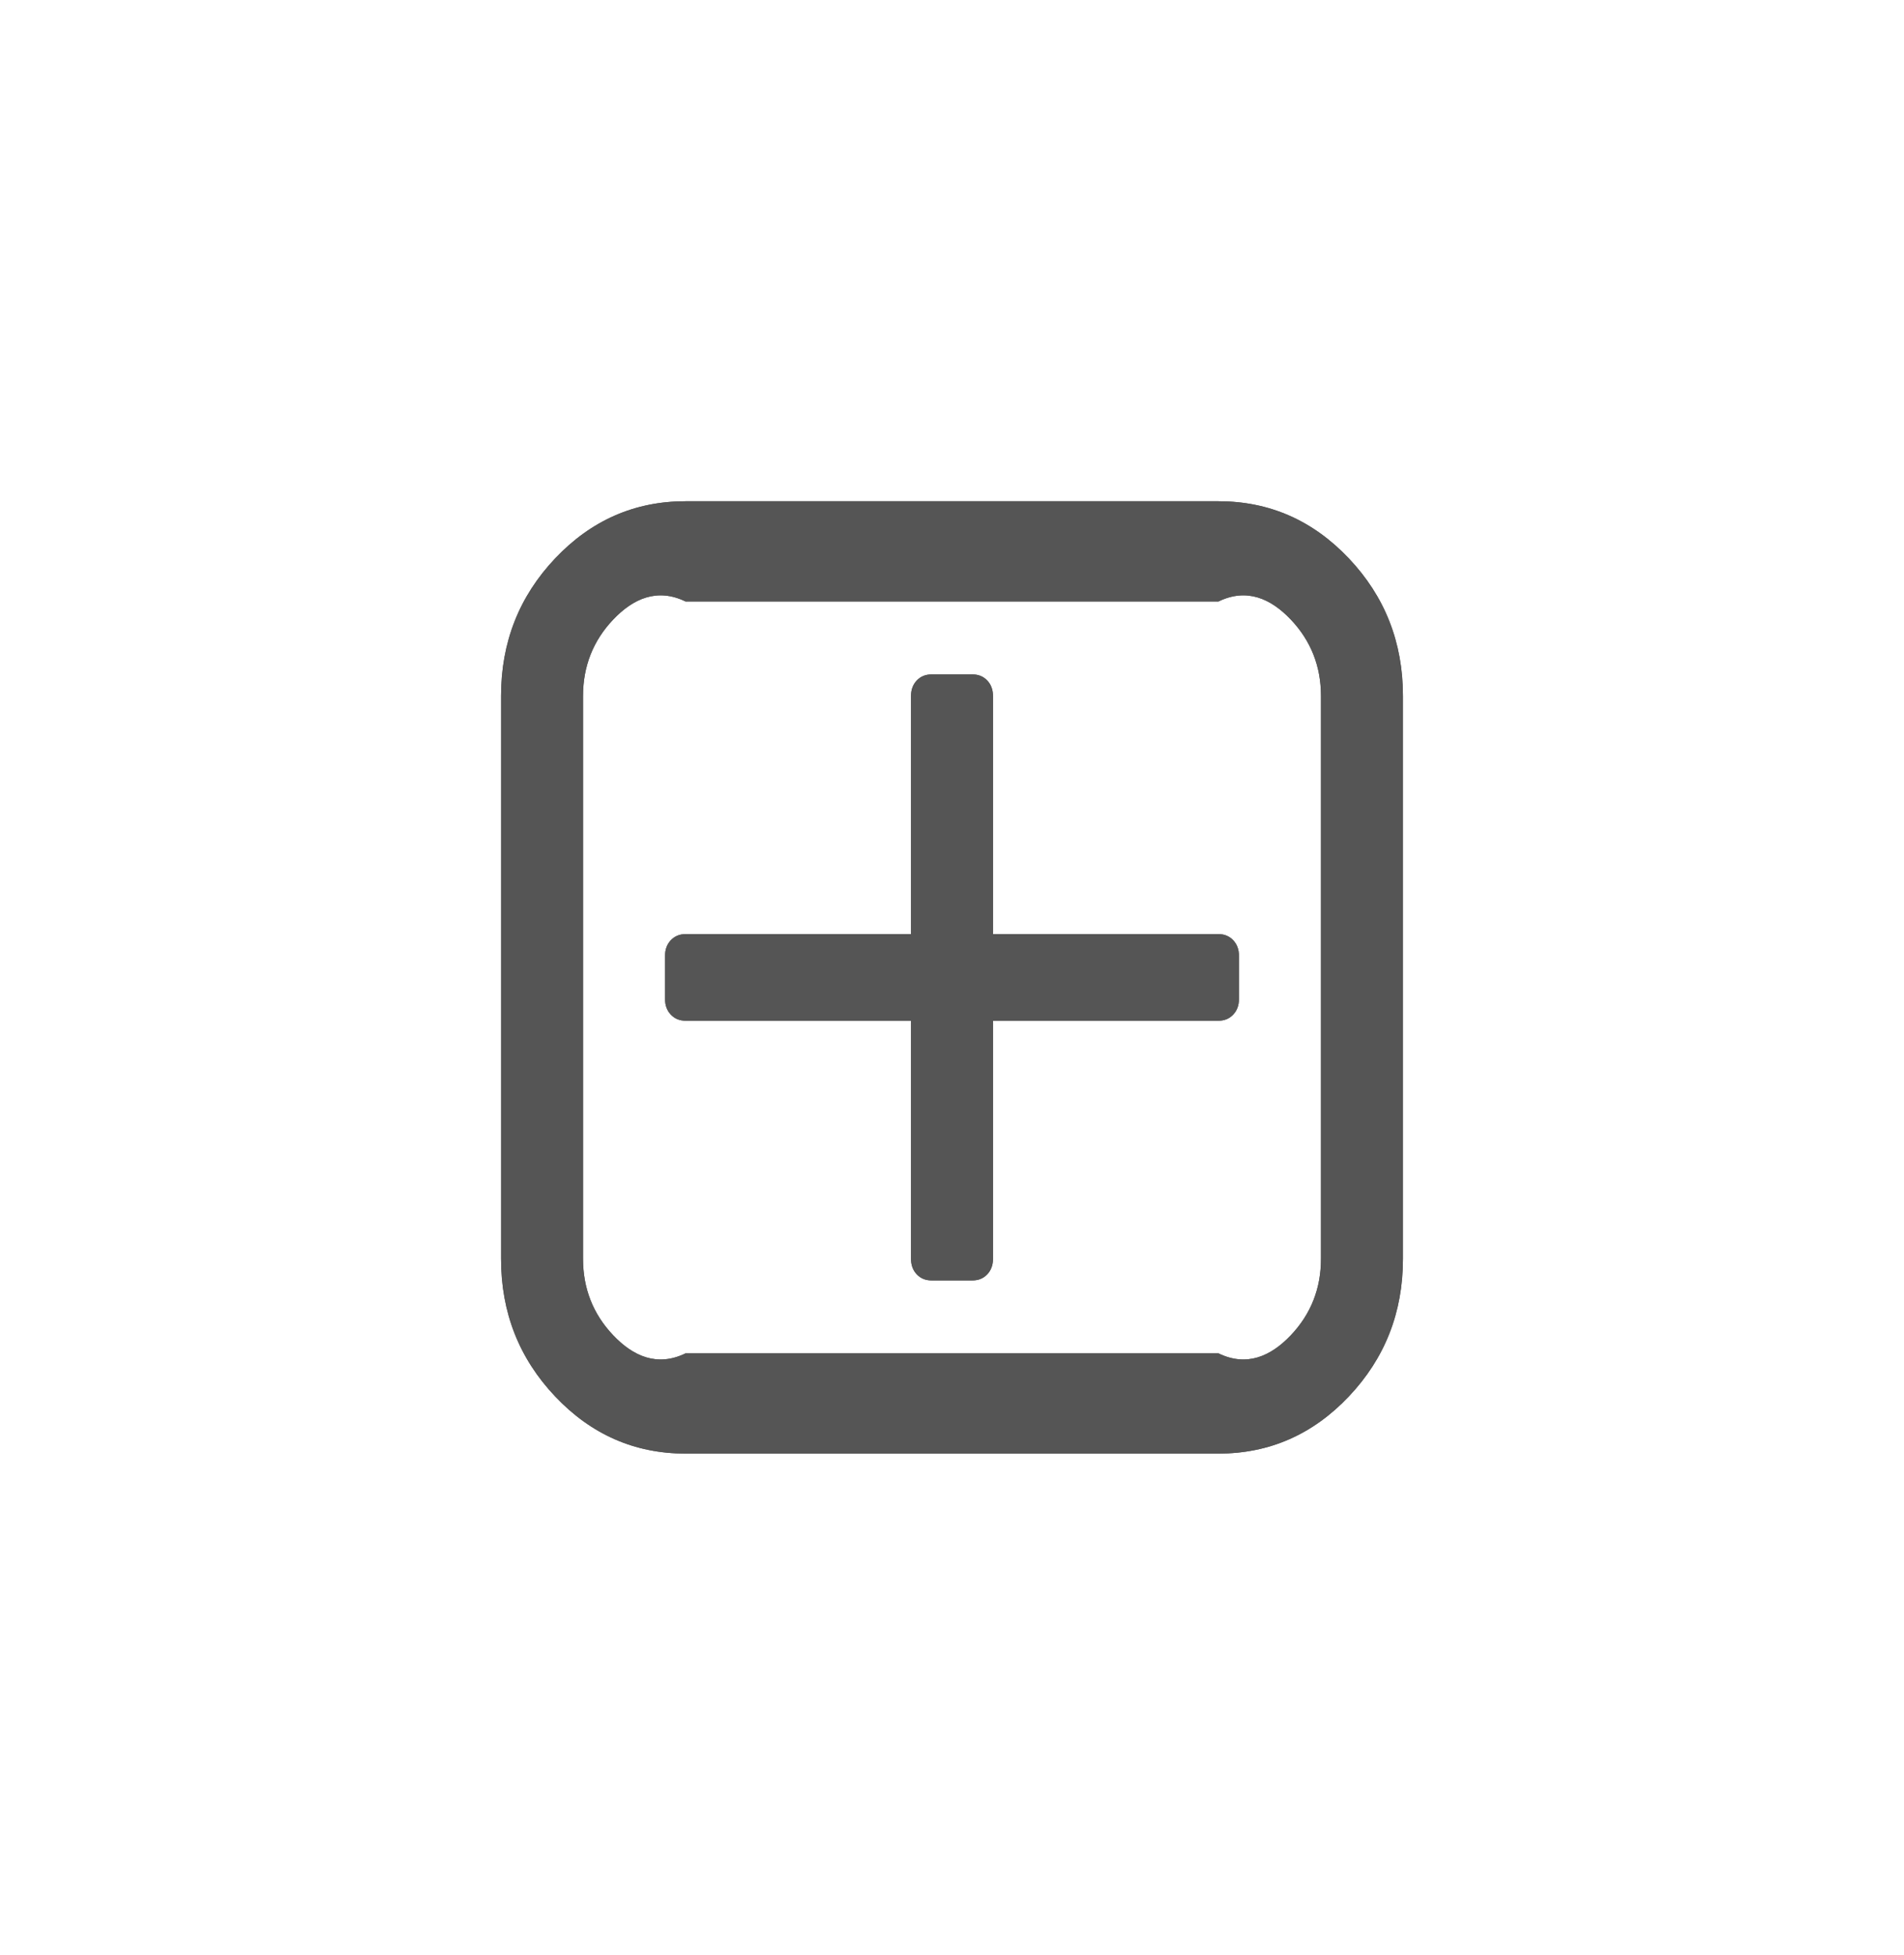 ﻿<?xml version="1.0" encoding="utf-8"?>
<svg version="1.1" xmlns:xlink="http://www.w3.org/1999/xlink" width="38px" height="39px" xmlns="http://www.w3.org/2000/svg">
  <defs>
    <filter x="579px" y="67px" width="38px" height="39px" filterUnits="userSpaceOnUse" id="filter307">
      <feOffset dx="0" dy="0" in="SourceAlpha" result="shadowOffsetInner" />
      <feGaussianBlur stdDeviation="5" in="shadowOffsetInner" result="shadowGaussian" />
      <feComposite in2="shadowGaussian" operator="atop" in="SourceAlpha" result="shadowComposite" />
      <feColorMatrix type="matrix" values="0 0 0 0 0  0 0 0 0 0  0 0 0 0 0  0 0 0 0.314 0  " in="shadowComposite" />
    </filter>
    <g id="widget308">
      <path d="M 14.612 8.758  C 14.689 8.839  14.727 8.942  14.727 9.068  L 14.727 9.932  C 14.727 10.058  14.689 10.161  14.612 10.242  C 14.536 10.323  14.438 10.364  14.318 10.364  L 9.818 10.364  L 9.818 15.114  C 9.818 15.24  9.78 15.343  9.703 15.424  C 9.626 15.505  9.528 15.545  9.409 15.545  L 8.591 15.545  C 8.472 15.545  8.374 15.505  8.297 15.424  C 8.22 15.343  8.182 15.24  8.182 15.114  L 8.182 10.364  L 3.682 10.364  C 3.563 10.364  3.464 10.323  3.388 10.242  C 3.311 10.161  3.273 10.058  3.273 9.932  L 3.273 9.068  C 3.273 8.942  3.311 8.839  3.388 8.758  C 3.464 8.677  3.563 8.636  3.682 8.636  L 8.182 8.636  L 8.182 3.886  C 8.182 3.76  8.22 3.657  8.297 3.576  C 8.374 3.495  8.472 3.455  8.591 3.455  L 9.409 3.455  C 9.528 3.455  9.626 3.495  9.703 3.576  C 9.78 3.657  9.818 3.76  9.818 3.886  L 9.818 8.636  L 14.318 8.636  C 14.438 8.636  14.536 8.677  14.612 8.758  Z M 15.763 16.638  C 16.163 16.216  16.364 15.707  16.364 15.114  L 16.364 3.886  C 16.364 3.293  16.163 2.784  15.763 2.362  C 15.362 1.939  14.881 1.727  14.318 2  L 3.682 2  C 3.119 1.727  2.638 1.939  2.237 2.362  C 1.837 2.784  1.636 3.293  1.636 3.886  L 1.636 15.114  C 1.636 15.707  1.837 16.216  2.237 16.638  C 2.638 17.061  3.119 17.273  3.682 17  L 14.318 17  C 14.881 17.273  15.362 17.061  15.763 16.638  Z M 16.92 1.14  C 17.64 1.9  18 2.816  18 3.886  L 18 15.114  C 18 16.184  17.64 17.1  16.92 17.86  C 16.2 18.62  15.332 19  14.318 19  L 3.682 19  C 2.668 19  1.8 18.62  1.08 17.86  C 0.36 17.1  0 16.184  0 15.114  L 0 3.886  C 0 2.816  0.36 1.9  1.08 1.14  C 1.8 0.38  2.668 0  3.682 0  L 14.318 0  C 15.332 0  16.2 0.38  16.92 1.14  Z " fill-rule="nonzero" fill="#555555" stroke="none" transform="matrix(1 0 0 1 589 77 )" />
    </g>
  </defs>
  <g transform="matrix(1 0 0 1 -579 -67 )">
    <use xlink:href="#widget308" filter="url(#filter307)" />
    <use xlink:href="#widget308" />
  </g>
</svg>